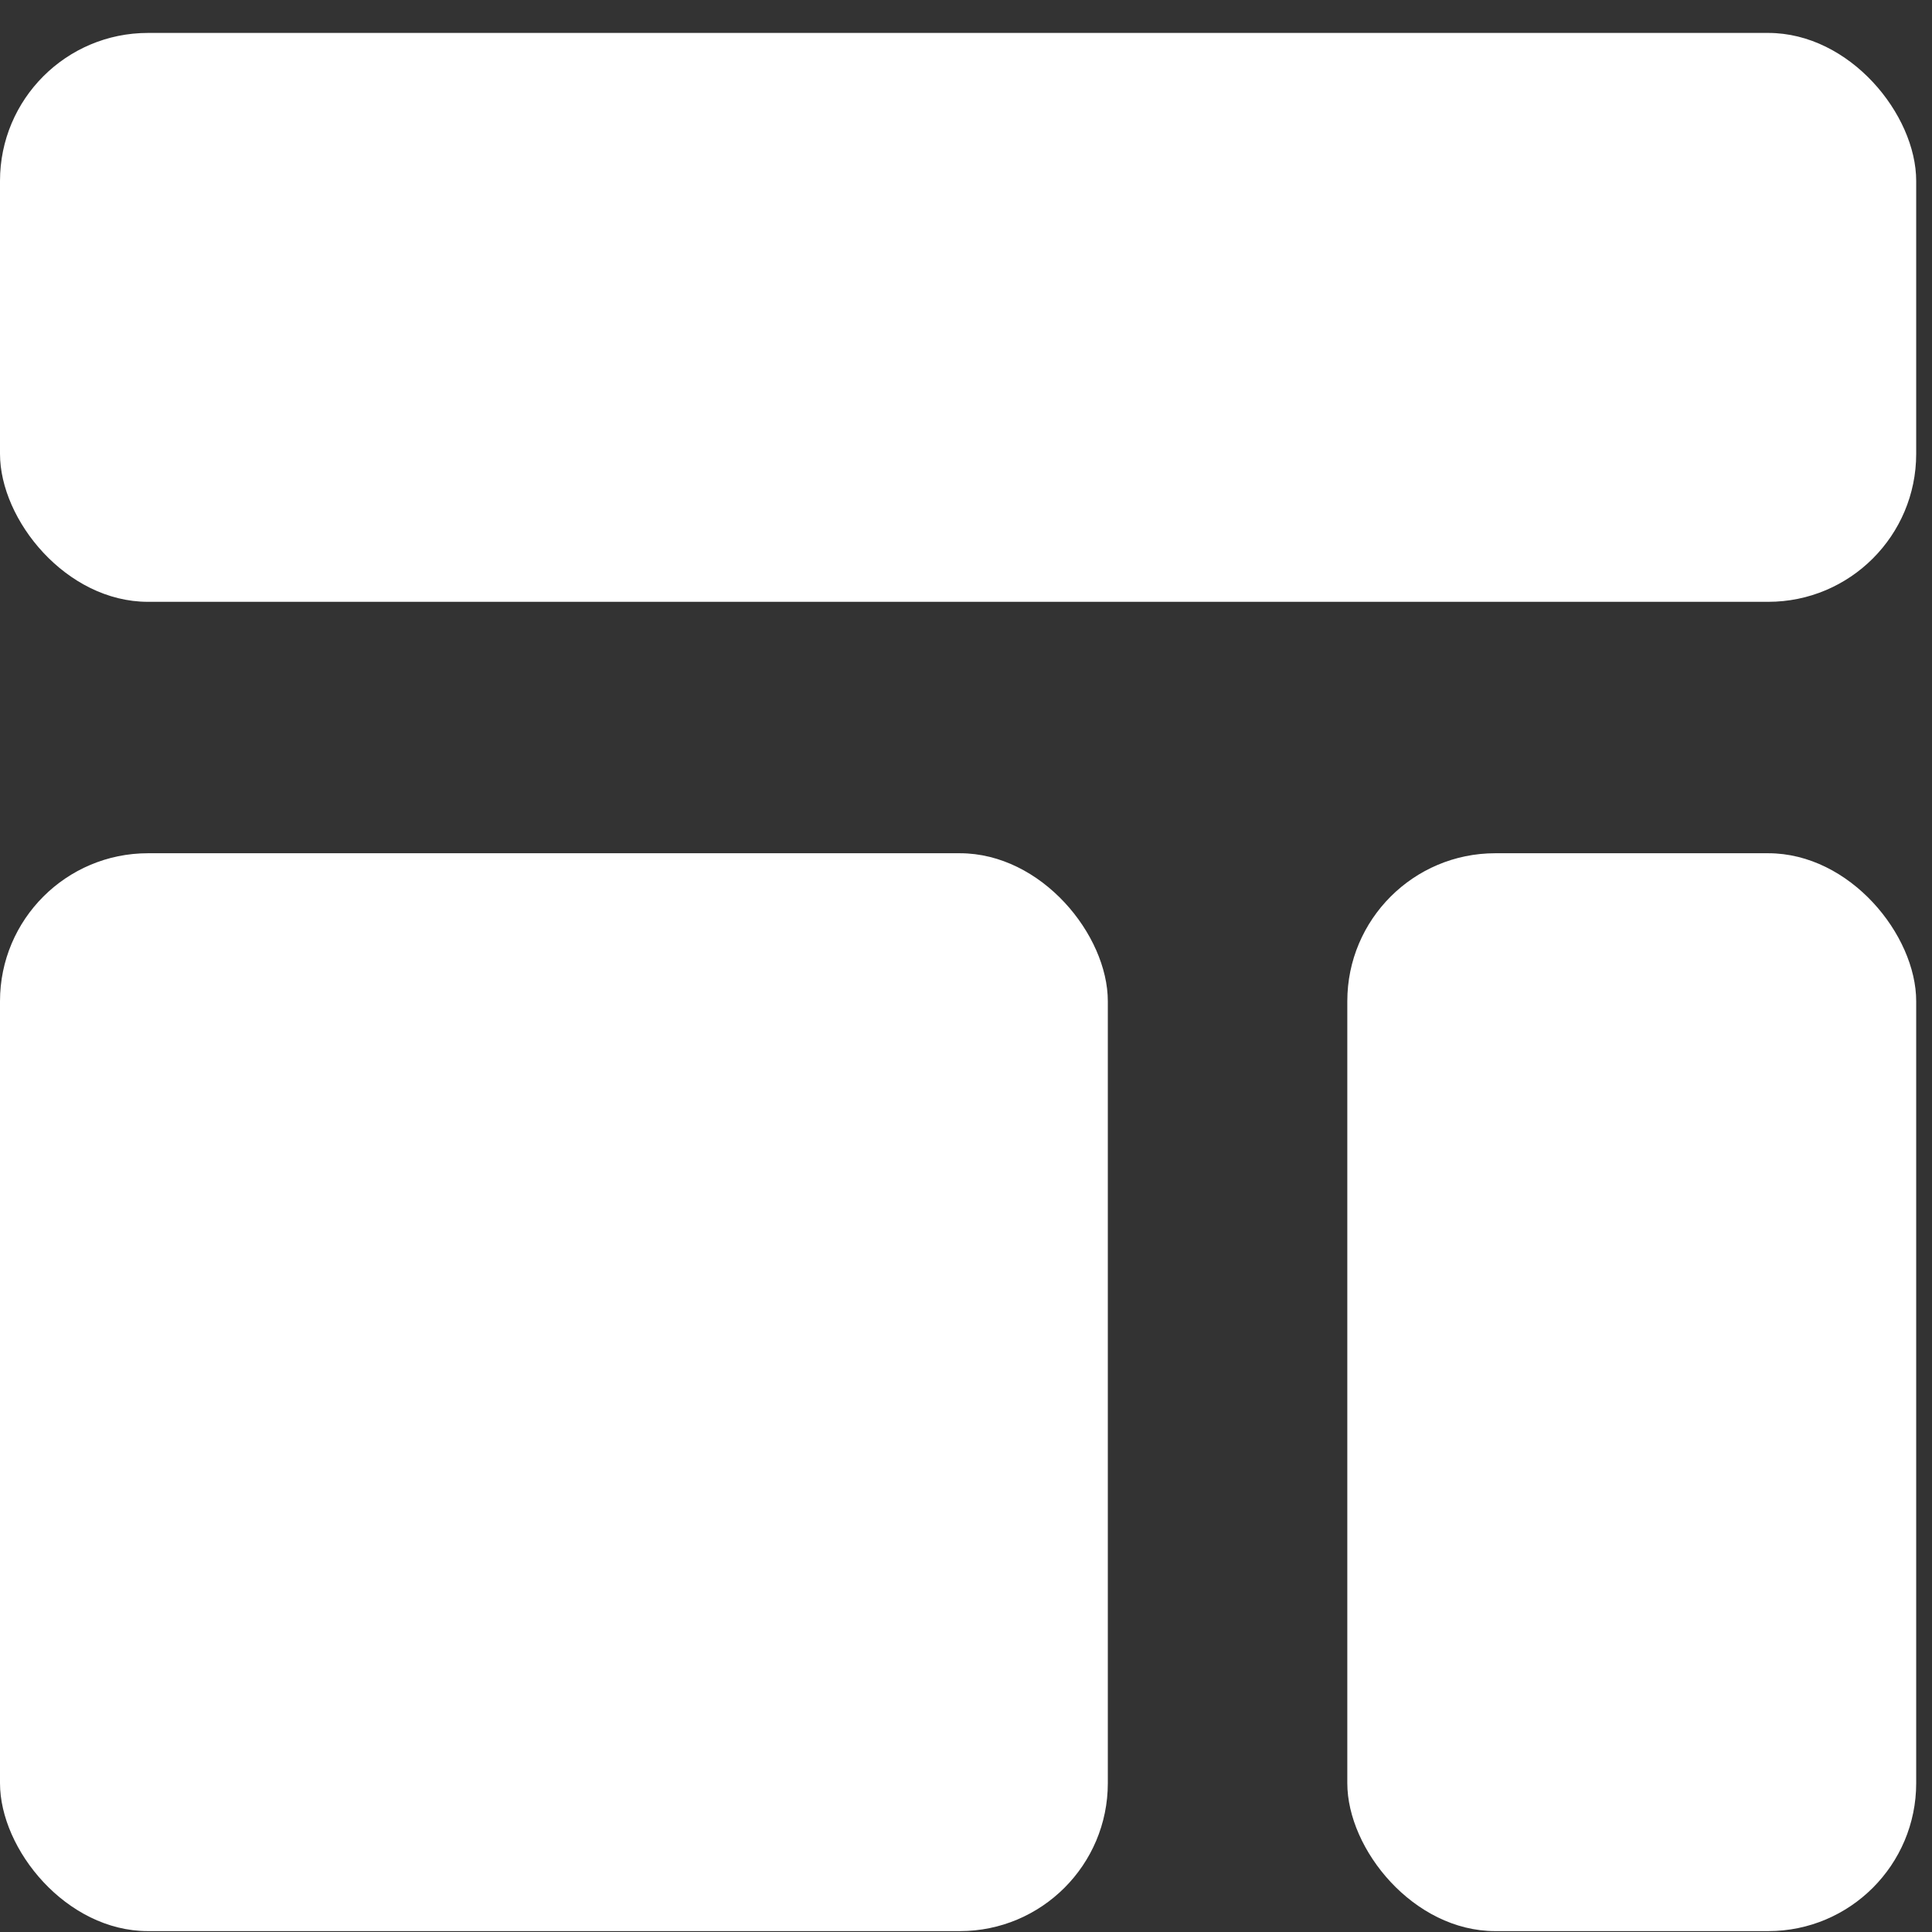 <svg width="22" height="22" viewBox="0 0 22 22" fill="none" xmlns="http://www.w3.org/2000/svg">
<rect x="0" y="0" width="22" height="22" fill="#333333" stroke="none"/>
<rect y="0.375" width="21.82" height="6.478" rx="1.685" fill="white"/>
<rect x="15.342" y="9.716" width="6.478" height="12.274" rx="1.685" fill="white"/>
<rect y="9.716" width="12.615" height="12.274" rx="1.685" fill="white"/>
</svg>
